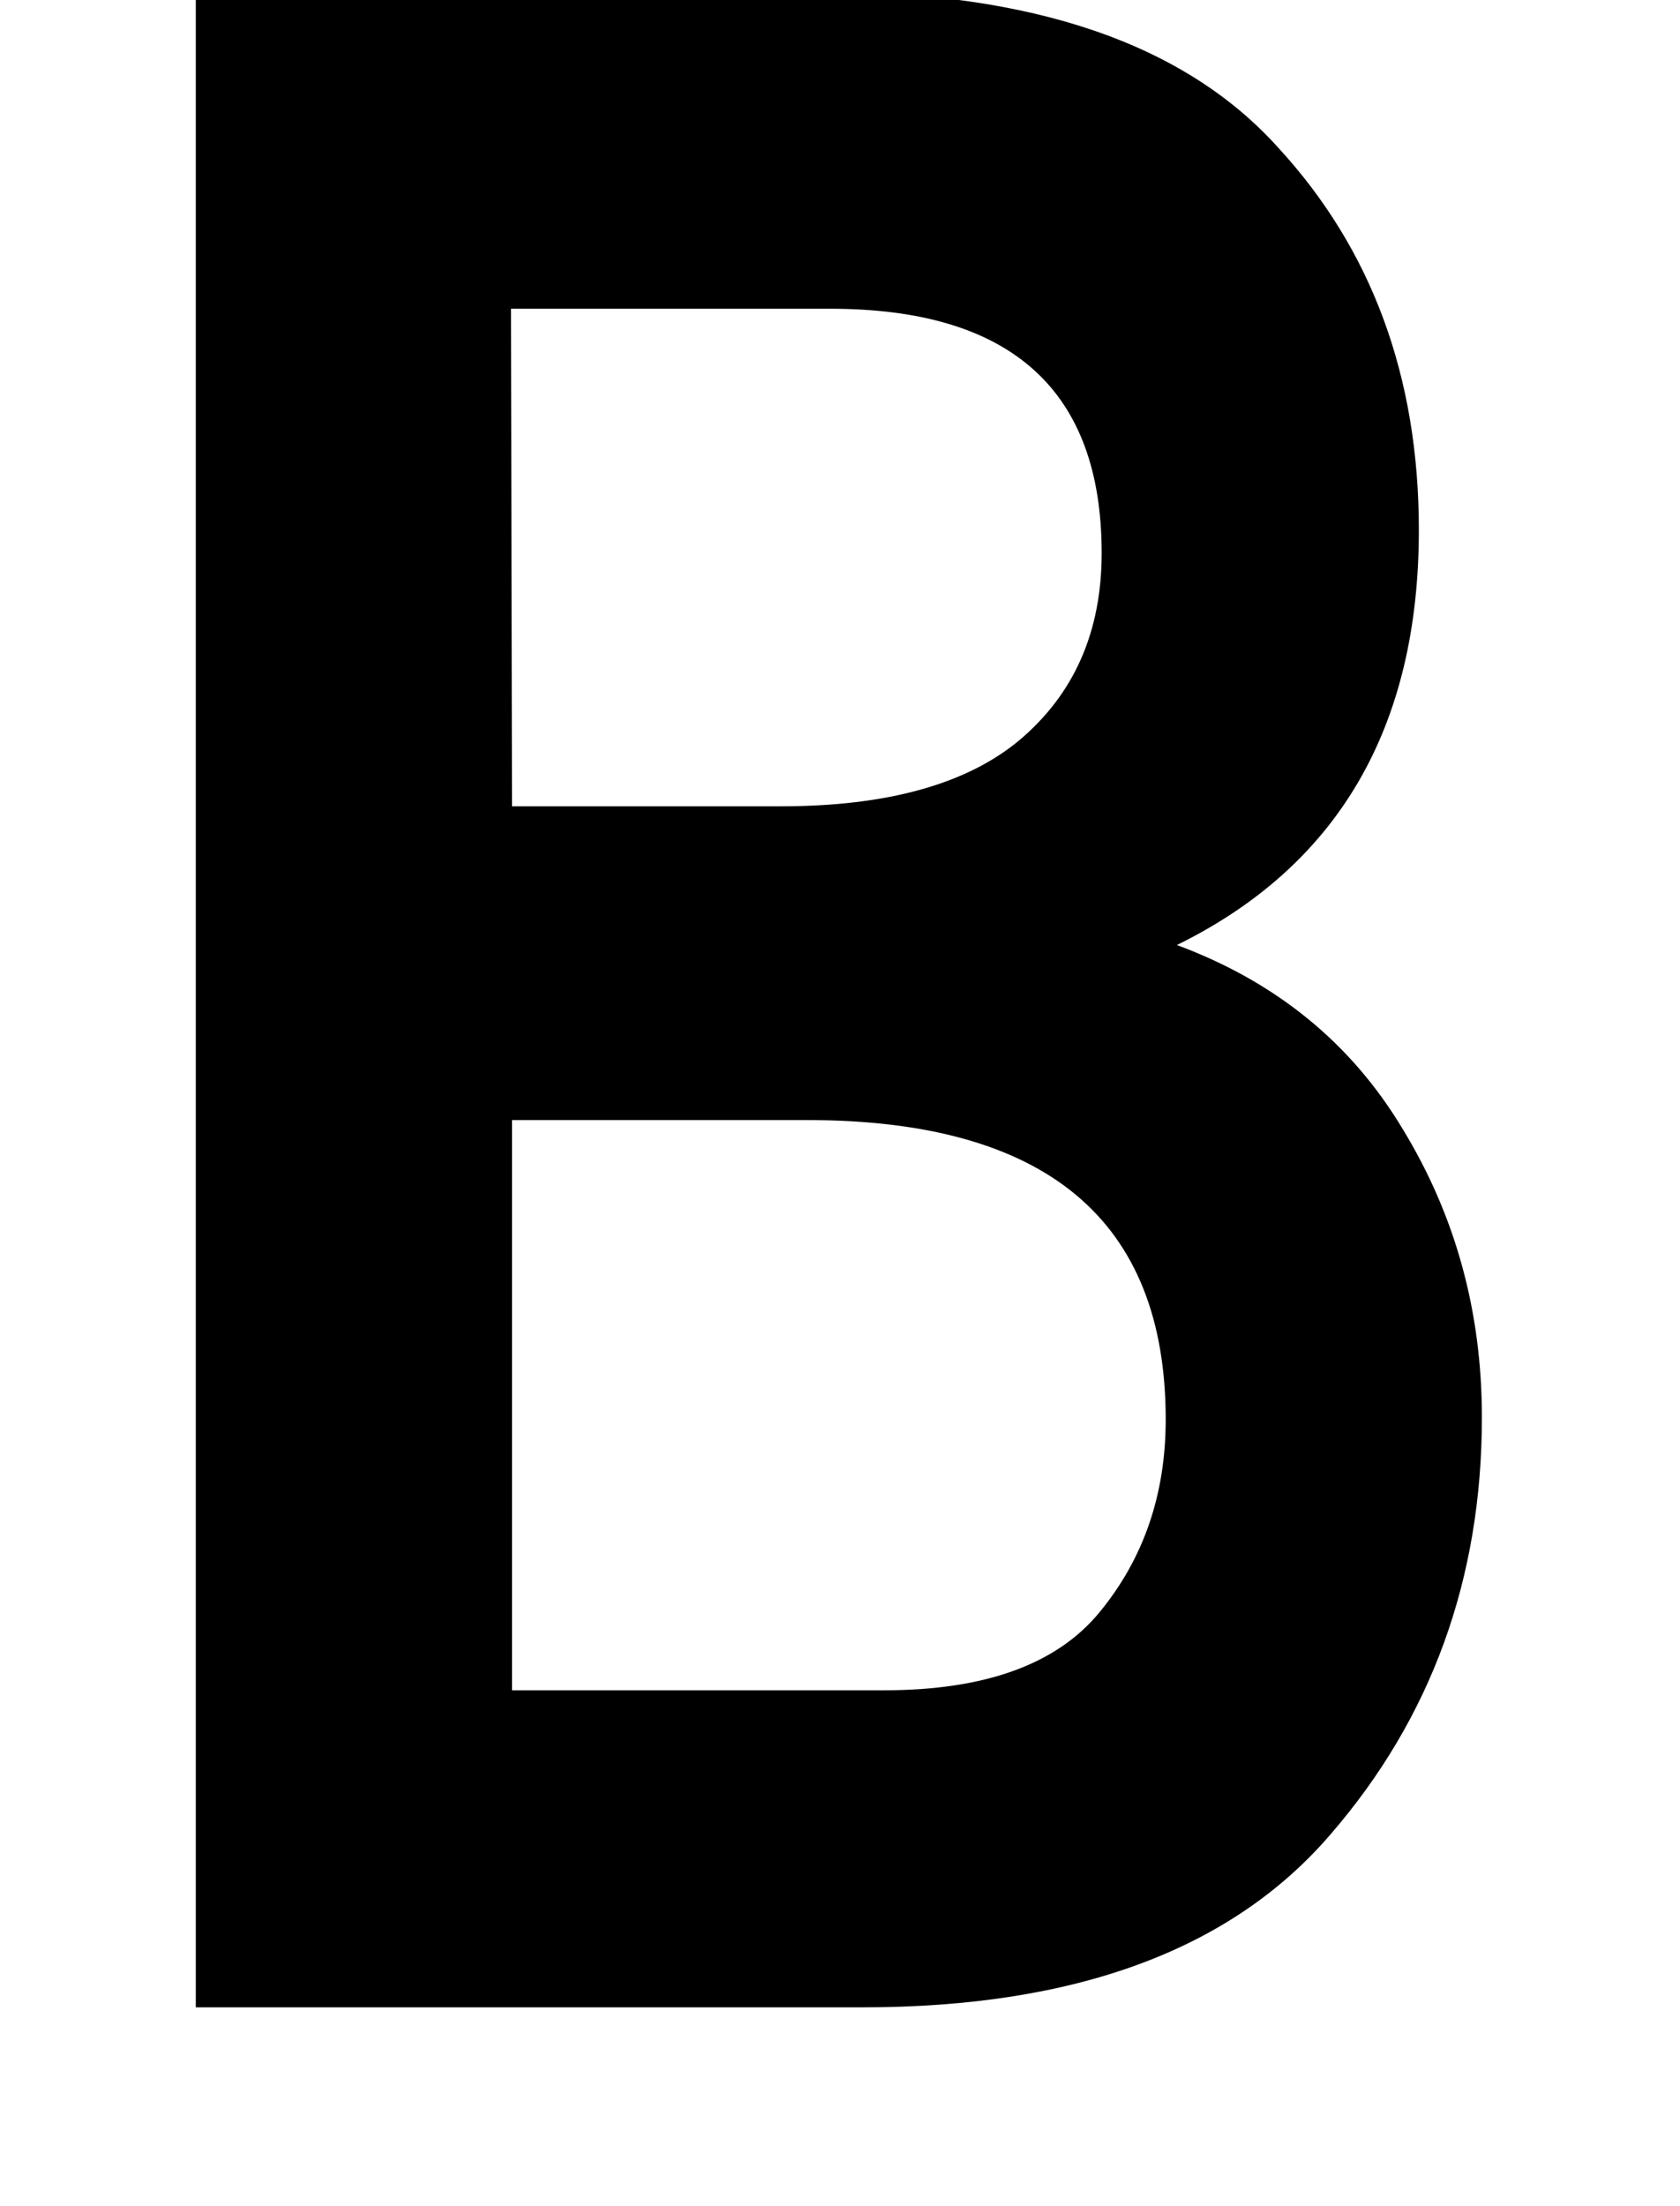 <svg xmlns="http://www.w3.org/2000/svg" version="1.1" viewBox="0 0 15.88 20.84" height="78.75" width="60">
  <g transform="translate(-1.58,-278.082)">
    <g transform="scale(0.961,1.04)">
      <path d="m3.57 285.62v-18.31h6.17q3.09 0 4.47 1.41 1.39 1.39 1.39 3.48 0 2.69-2.38 3.77 1.46 0.5 2.22 1.67 0.78 1.18 0.78 2.62 0 2.2-1.49 3.79-1.46 1.57-4.6 1.57zm3.11-10.91h2.64q1.57 0 2.35-0.6 0.81-0.63 0.81-1.7 0-2.22-2.67-2.22h-3.14zm0 8.03h3.66q1.49 0 2.12-0.71 0.65-0.73 0.65-1.75 0-2.72-3.53-2.72H6.68Z"/>
    </g>
  </g>
</svg>